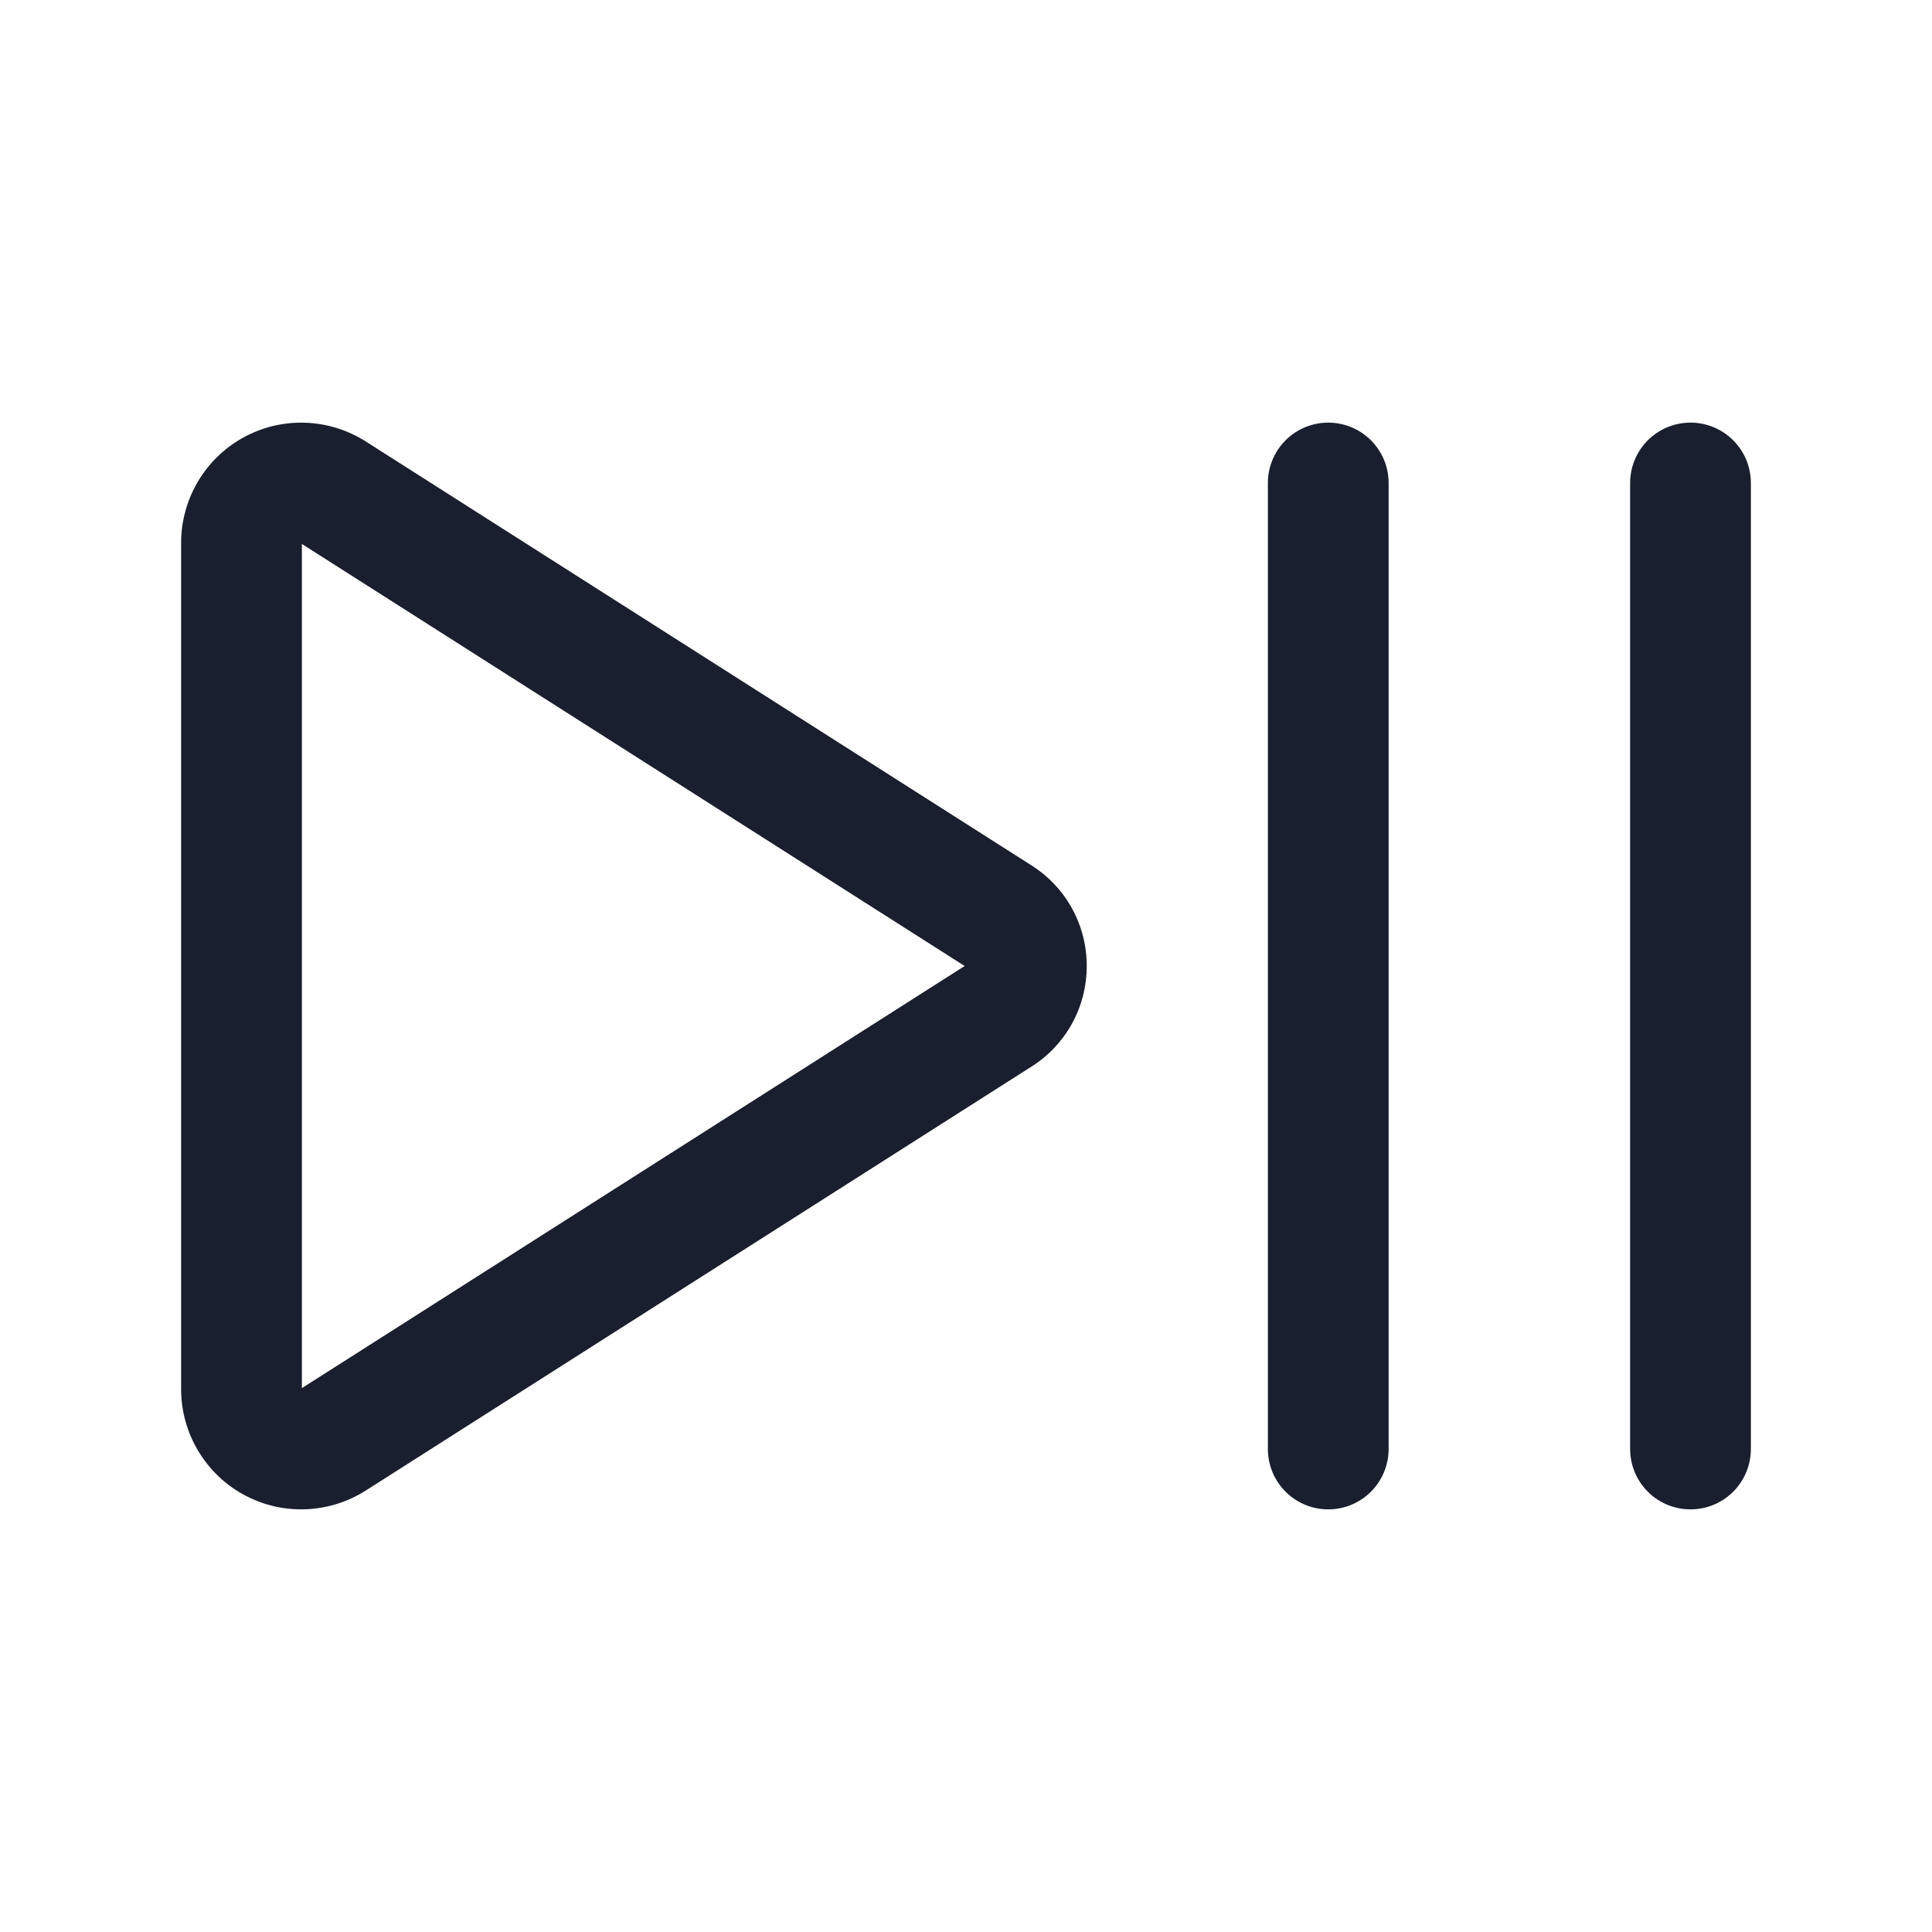 <svg width="20" height="20" viewBox="0 0 20 20" fill="none" xmlns="http://www.w3.org/2000/svg">
<path d="M14.375 5V15C14.375 15.166 14.309 15.325 14.192 15.442C14.075 15.559 13.916 15.625 13.75 15.625C13.584 15.625 13.425 15.559 13.308 15.442C13.191 15.325 13.125 15.166 13.125 15V5C13.125 4.834 13.191 4.675 13.308 4.558C13.425 4.441 13.584 4.375 13.75 4.375C13.916 4.375 14.075 4.441 14.192 4.558C14.309 4.675 14.375 4.834 14.375 5ZM17.5 4.375C17.334 4.375 17.175 4.441 17.058 4.558C16.941 4.675 16.875 4.834 16.875 5V15C16.875 15.166 16.941 15.325 17.058 15.442C17.175 15.559 17.334 15.625 17.5 15.625C17.666 15.625 17.825 15.559 17.942 15.442C18.059 15.325 18.125 15.166 18.125 15V5C18.125 4.834 18.059 4.675 17.942 4.558C17.825 4.441 17.666 4.375 17.5 4.375ZM11.25 10C11.25 10.208 11.198 10.413 11.098 10.595C10.998 10.777 10.853 10.931 10.677 11.042L3.788 15.429C3.6 15.549 3.384 15.616 3.161 15.624C2.939 15.632 2.719 15.58 2.523 15.473C2.328 15.367 2.165 15.21 2.051 15.018C1.937 14.828 1.876 14.609 1.875 14.387V5.613C1.876 5.391 1.937 5.173 2.051 4.981C2.165 4.79 2.328 4.633 2.523 4.527C2.719 4.42 2.939 4.368 3.161 4.376C3.384 4.384 3.6 4.451 3.788 4.571L10.677 8.958C10.853 9.069 10.998 9.223 11.098 9.405C11.198 9.587 11.25 9.792 11.25 10ZM9.986 10L3.125 5.631V14.37L9.986 10Z" fill="#191F2E"/>
</svg>
